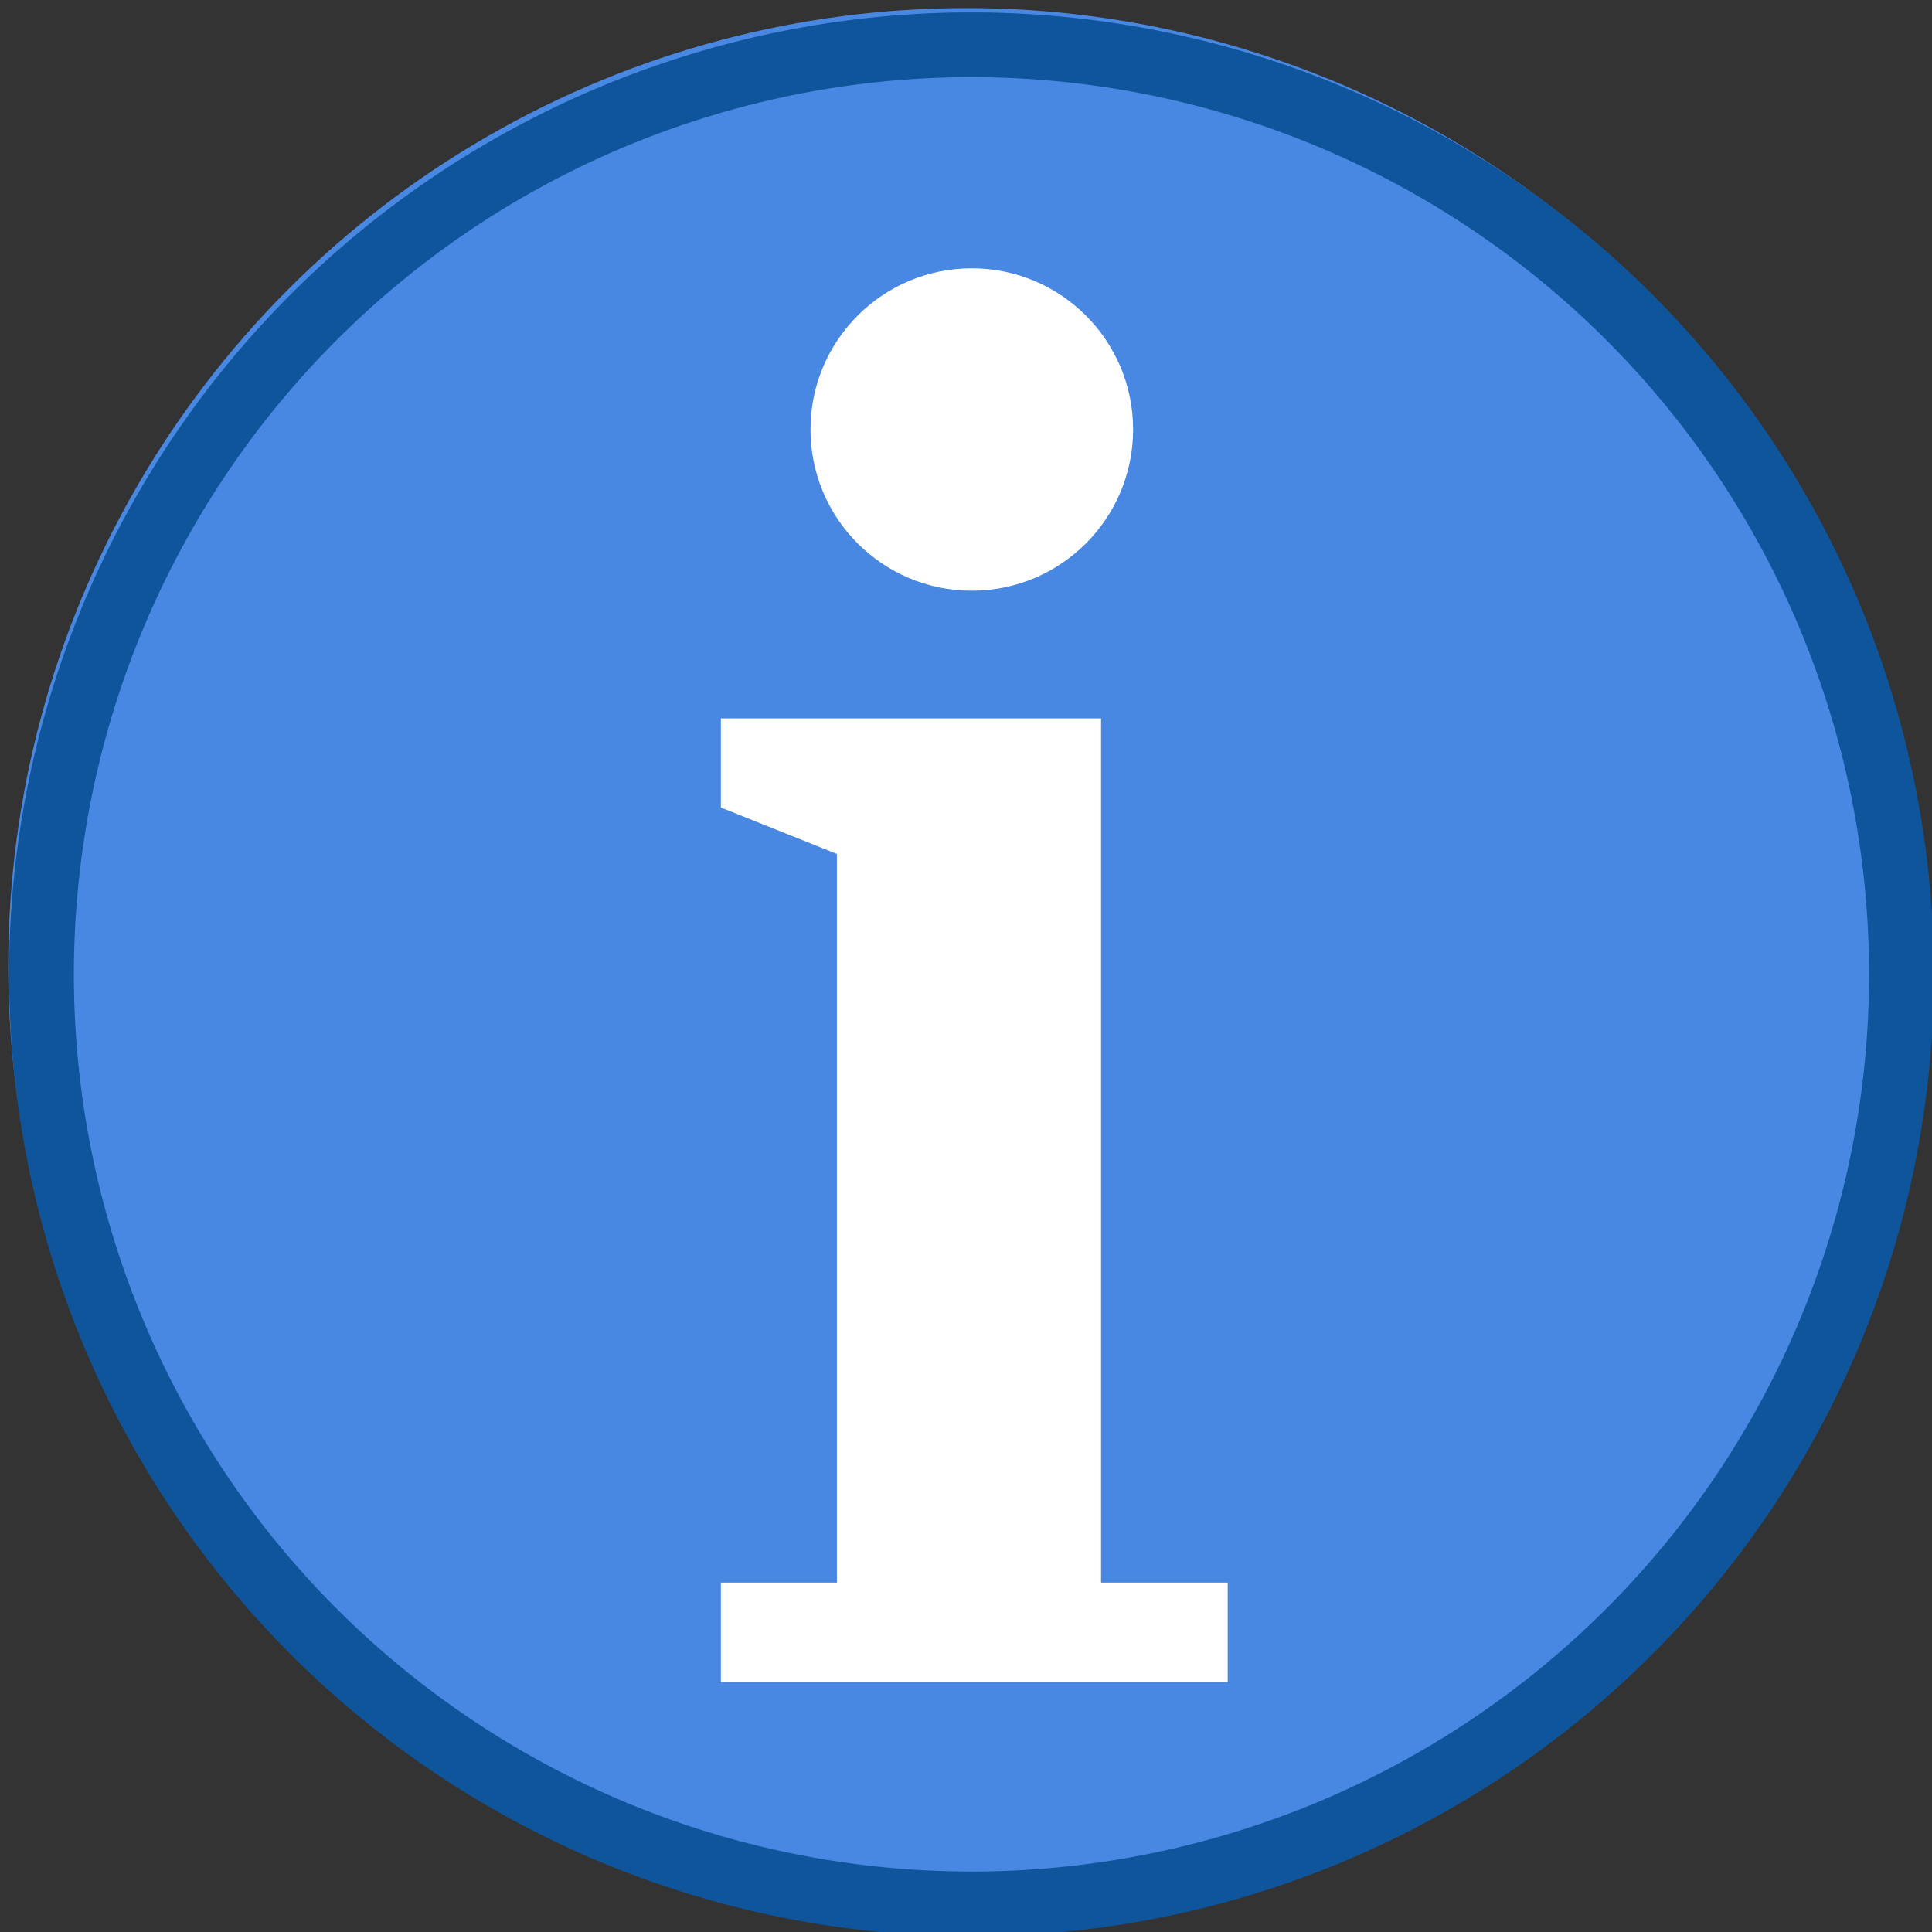 <?xml version="1.0" encoding="UTF-8" standalone="no"?>
<svg
   xmlns:dc="http://purl.org/dc/elements/1.1/"
   xmlns:cc="http://creativecommons.org/ns#"
   xmlns:rdf="http://www.w3.org/1999/02/22-rdf-syntax-ns#"
   xmlns:svg="http://www.w3.org/2000/svg"
   xmlns="http://www.w3.org/2000/svg"
   xmlns:sodipodi="http://sodipodi.sourceforge.net/DTD/sodipodi-0.dtd"
   xmlns:inkscape="http://www.inkscape.org/namespaces/inkscape"
   width="100%"
   height="100%"
   viewBox="0 0 800 800"
   version="1.1"
   xml:space="preserve"
   style="fill-rule:evenodd;clip-rule:evenodd;stroke-linejoin:round;stroke-miterlimit:1.414;"
   id="svg2"
   inkscape:version="0.91 r"
   sodipodi:docname="info.svg"><rect x="0" y="0" width="800" height="800" fill="#333333" stroke="none"/><defs
     id="defs23" /><sodipodi:namedview
     pagecolor="#ffffff"
     bordercolor="#666666"
     borderopacity="1"
     objecttolerance="10"
     gridtolerance="10"
     guidetolerance="10"
     inkscape:pageopacity="0"
     inkscape:pageshadow="2"
     inkscape:window-width="1920"
     inkscape:window-height="1028"
     id="namedview21"
     showgrid="false"
     inkscape:zoom="0.295"
     inkscape:cx="964.57728"
     inkscape:cy="393.22034"
     inkscape:window-x="0"
     inkscape:window-y="0"
     inkscape:window-maximized="1"
     inkscape:current-layer="g9" /><g
     transform="matrix(1.747,0,0,1.746,-252.1,-60.725)"
     id="g4"><g
       id="Ebene1"><g
         id="g7"><g
           transform="matrix(3.486,0,0,3.486,-650.368,-420.328)"
           id="g9"><circle
             cx="293.685"
             cy="196.267"
             r="65.165"
             style="fill:#4988e2;fill-opacity:1"
             id="circle11" /><path
             d="m 357.247,196.84 a 63.233,63.241 0 0 1 -126.466,0 63.233,63.241 0 1 1 126.466,0 z"
             id="D"
             inkscape:connector-curvature="0"
             style="fill:none;stroke:#0f559c;stroke-width:4.406;stroke-opacity:1" /></g><g
           transform="matrix(3.087,0,0,3.087,-779.162,-550.57)"
           id="g13"><path
             d="M383.686,244.808L383.686,311.2L393.411,311.2L393.411,318.84L354.496,318.84L354.496,311.2L363.406,311.2L363.406,255.222L354.496,251.655L354.496,244.808L383.686,244.808Z"
             style="fill:white;"
             id="path15" /></g><g
           transform="matrix(3.229,0,0,3.229,-797.323,-547.116)"
           id="g17"><circle
             cx="362.95"
             cy="211.755"
             r="11.84"
             style="fill:white;"
             id="circle19" /></g></g></g></g></svg>